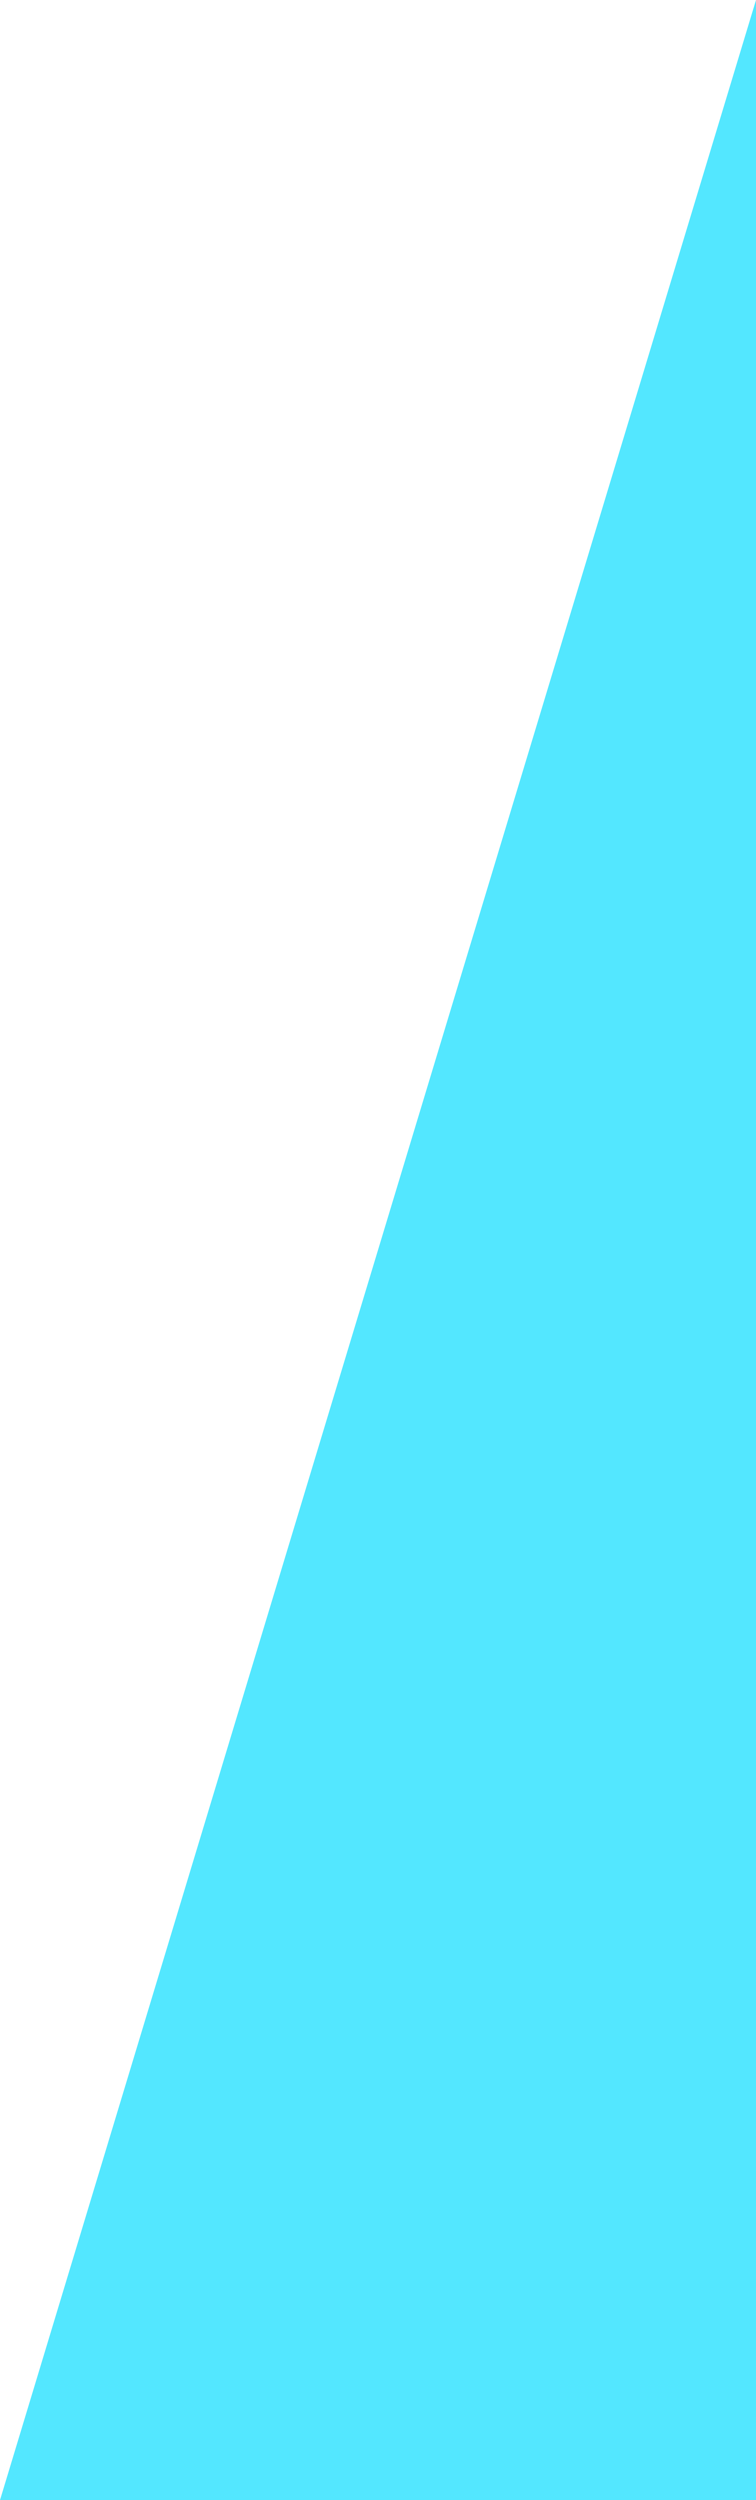<svg xmlns="http://www.w3.org/2000/svg" width="13.671" height="45.154" viewBox="0 0 13.671 45.154">
  <g id="Path_3959" data-name="Path 3959" transform="translate(-11.329 -0.866)" fill="#53e7ff">
    <path d="M 24.5 45.52 L 12.003 45.52 L 24.5 4.243 L 24.5 45.52 Z" stroke="none"/>
    <path d="M 24 7.62 L 12.677 45.02 L 24 45.02 L 24 7.62 M 25 0.866 L 25 46.02 L 11.329 46.02 L 25 0.866 Z" stroke="none" fill="#53e7ff"/>
  </g>
</svg>
